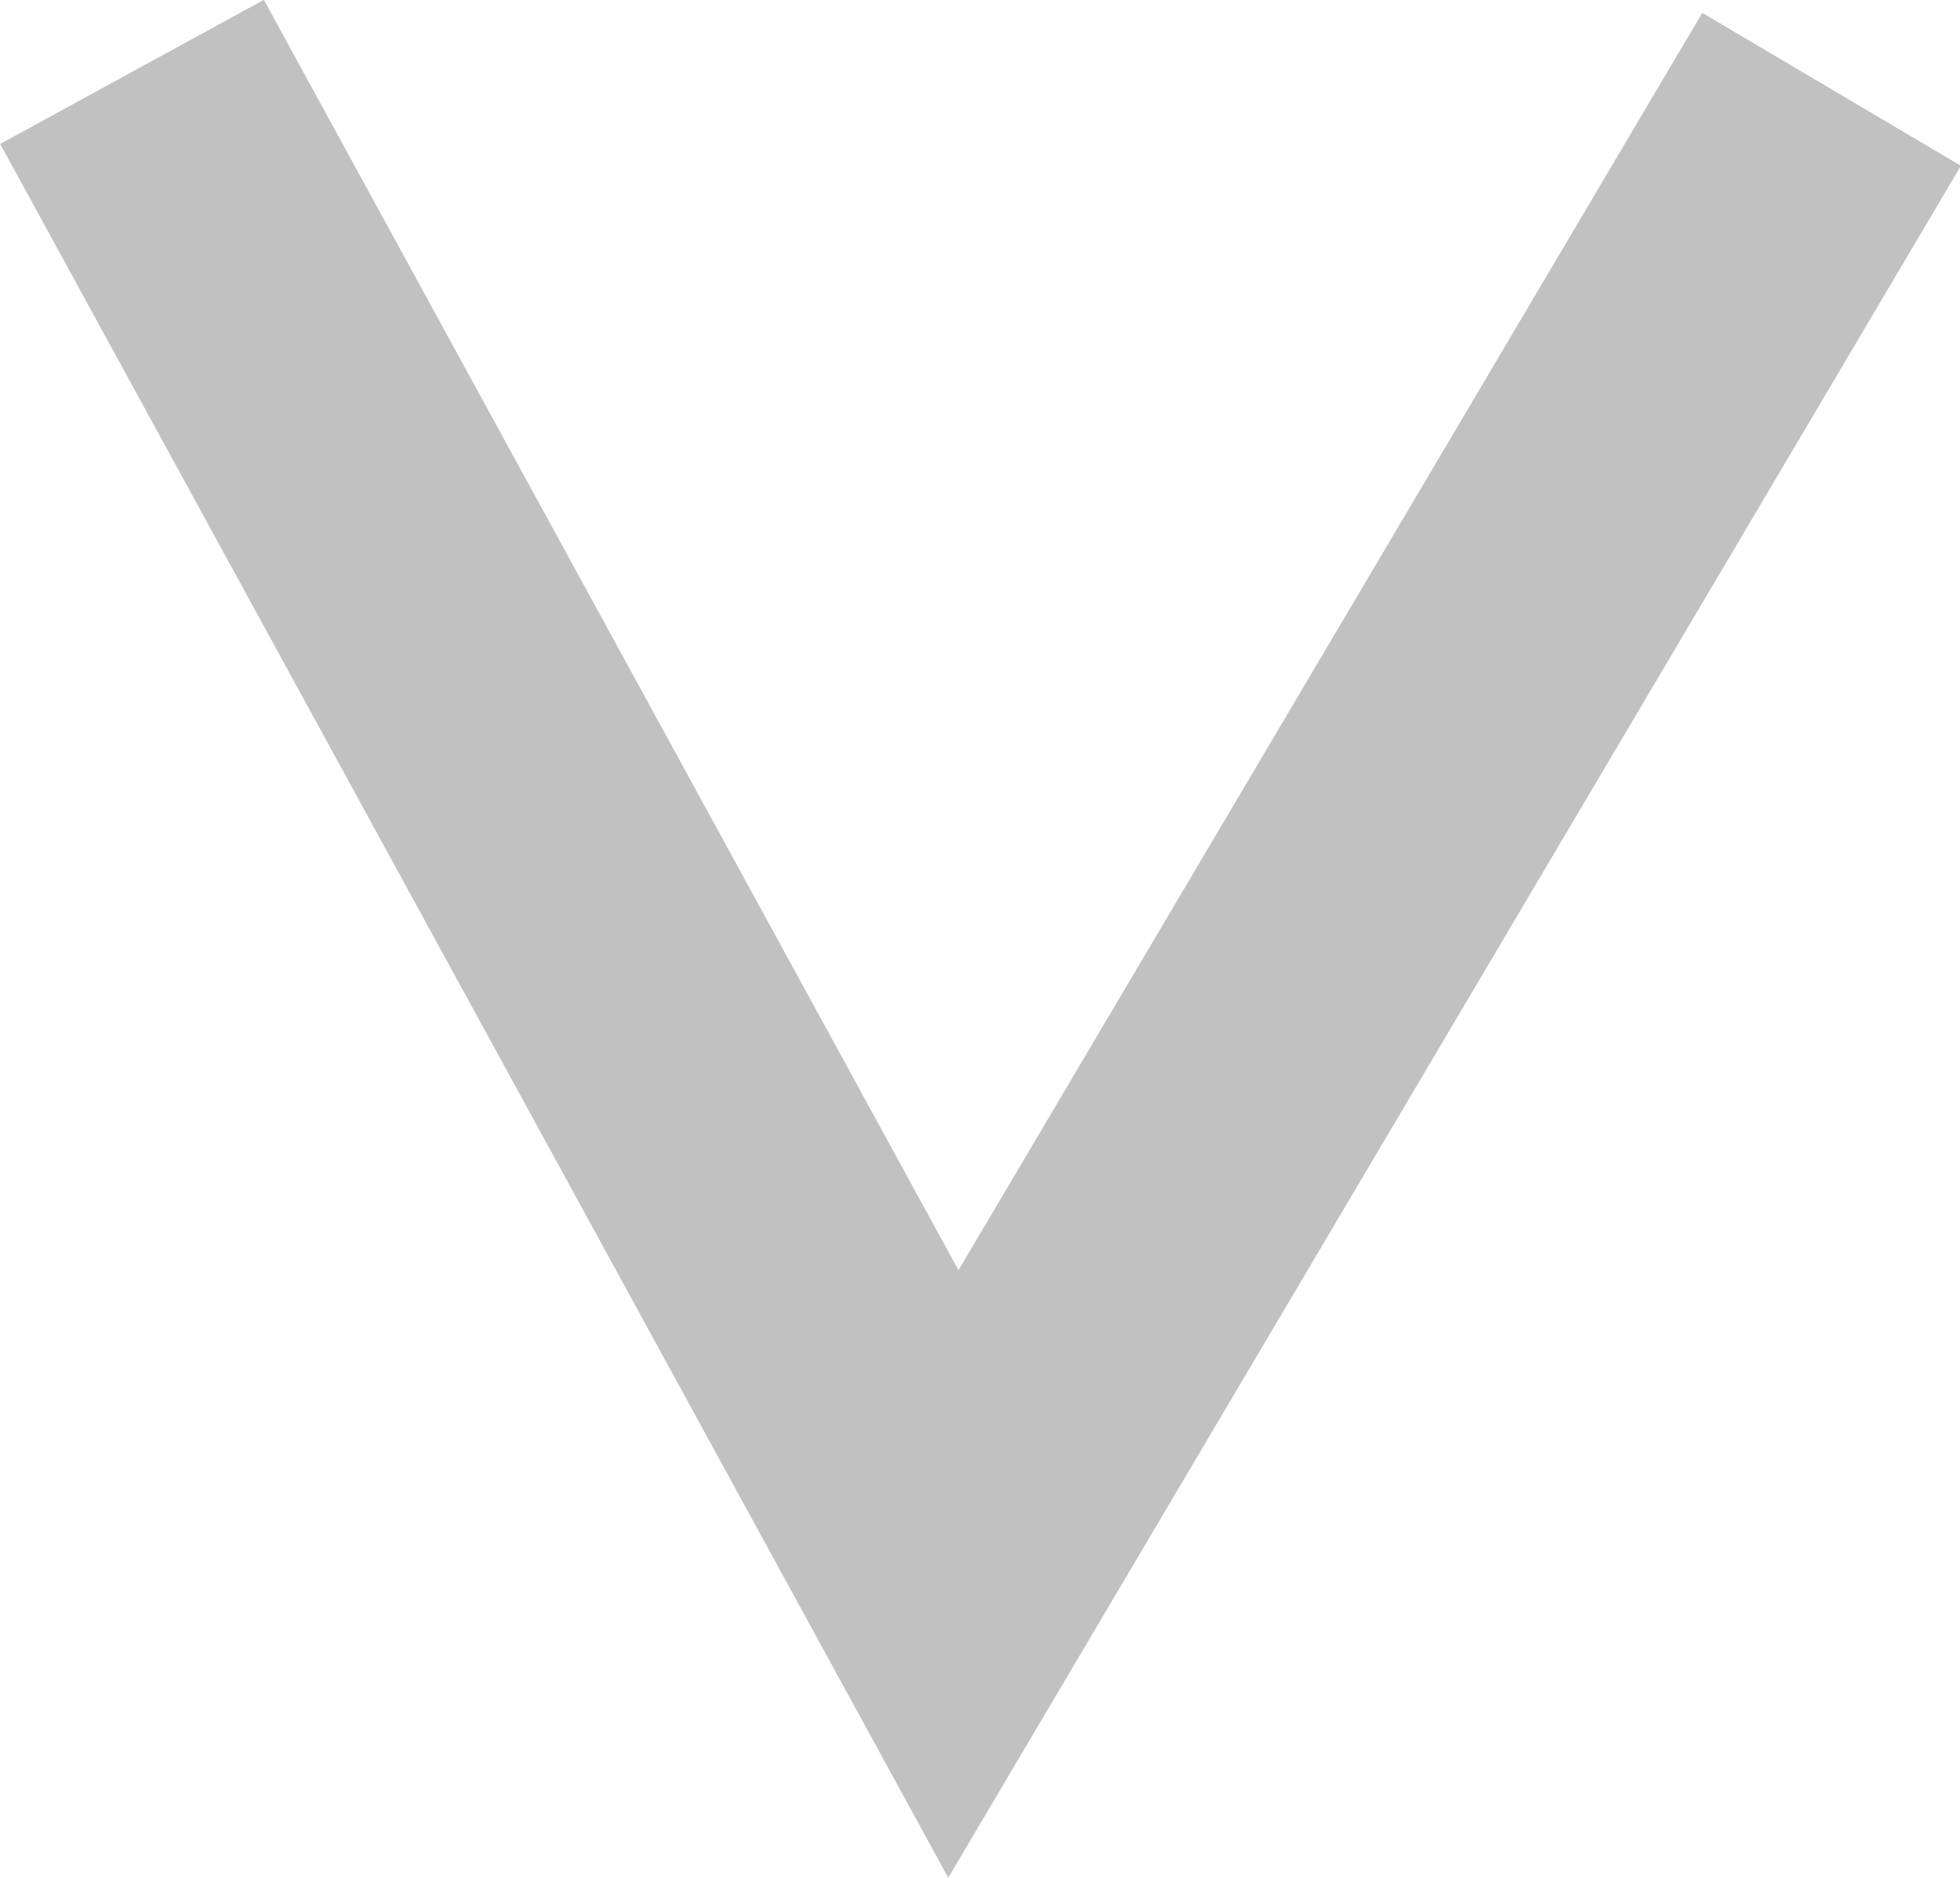 <svg xmlns="http://www.w3.org/2000/svg" width="9.784" height="9.376" viewBox="0 0 9.784 9.376">
  <path id="パス_107" data-name="パス 107" d="M61.461,542.926l4.1,7.5,4.384-7.413" transform="translate(-60.802 -542.567)" fill="none" stroke="#c1c1c1" stroke-miterlimit="10" stroke-width="1.5"/>
</svg>
